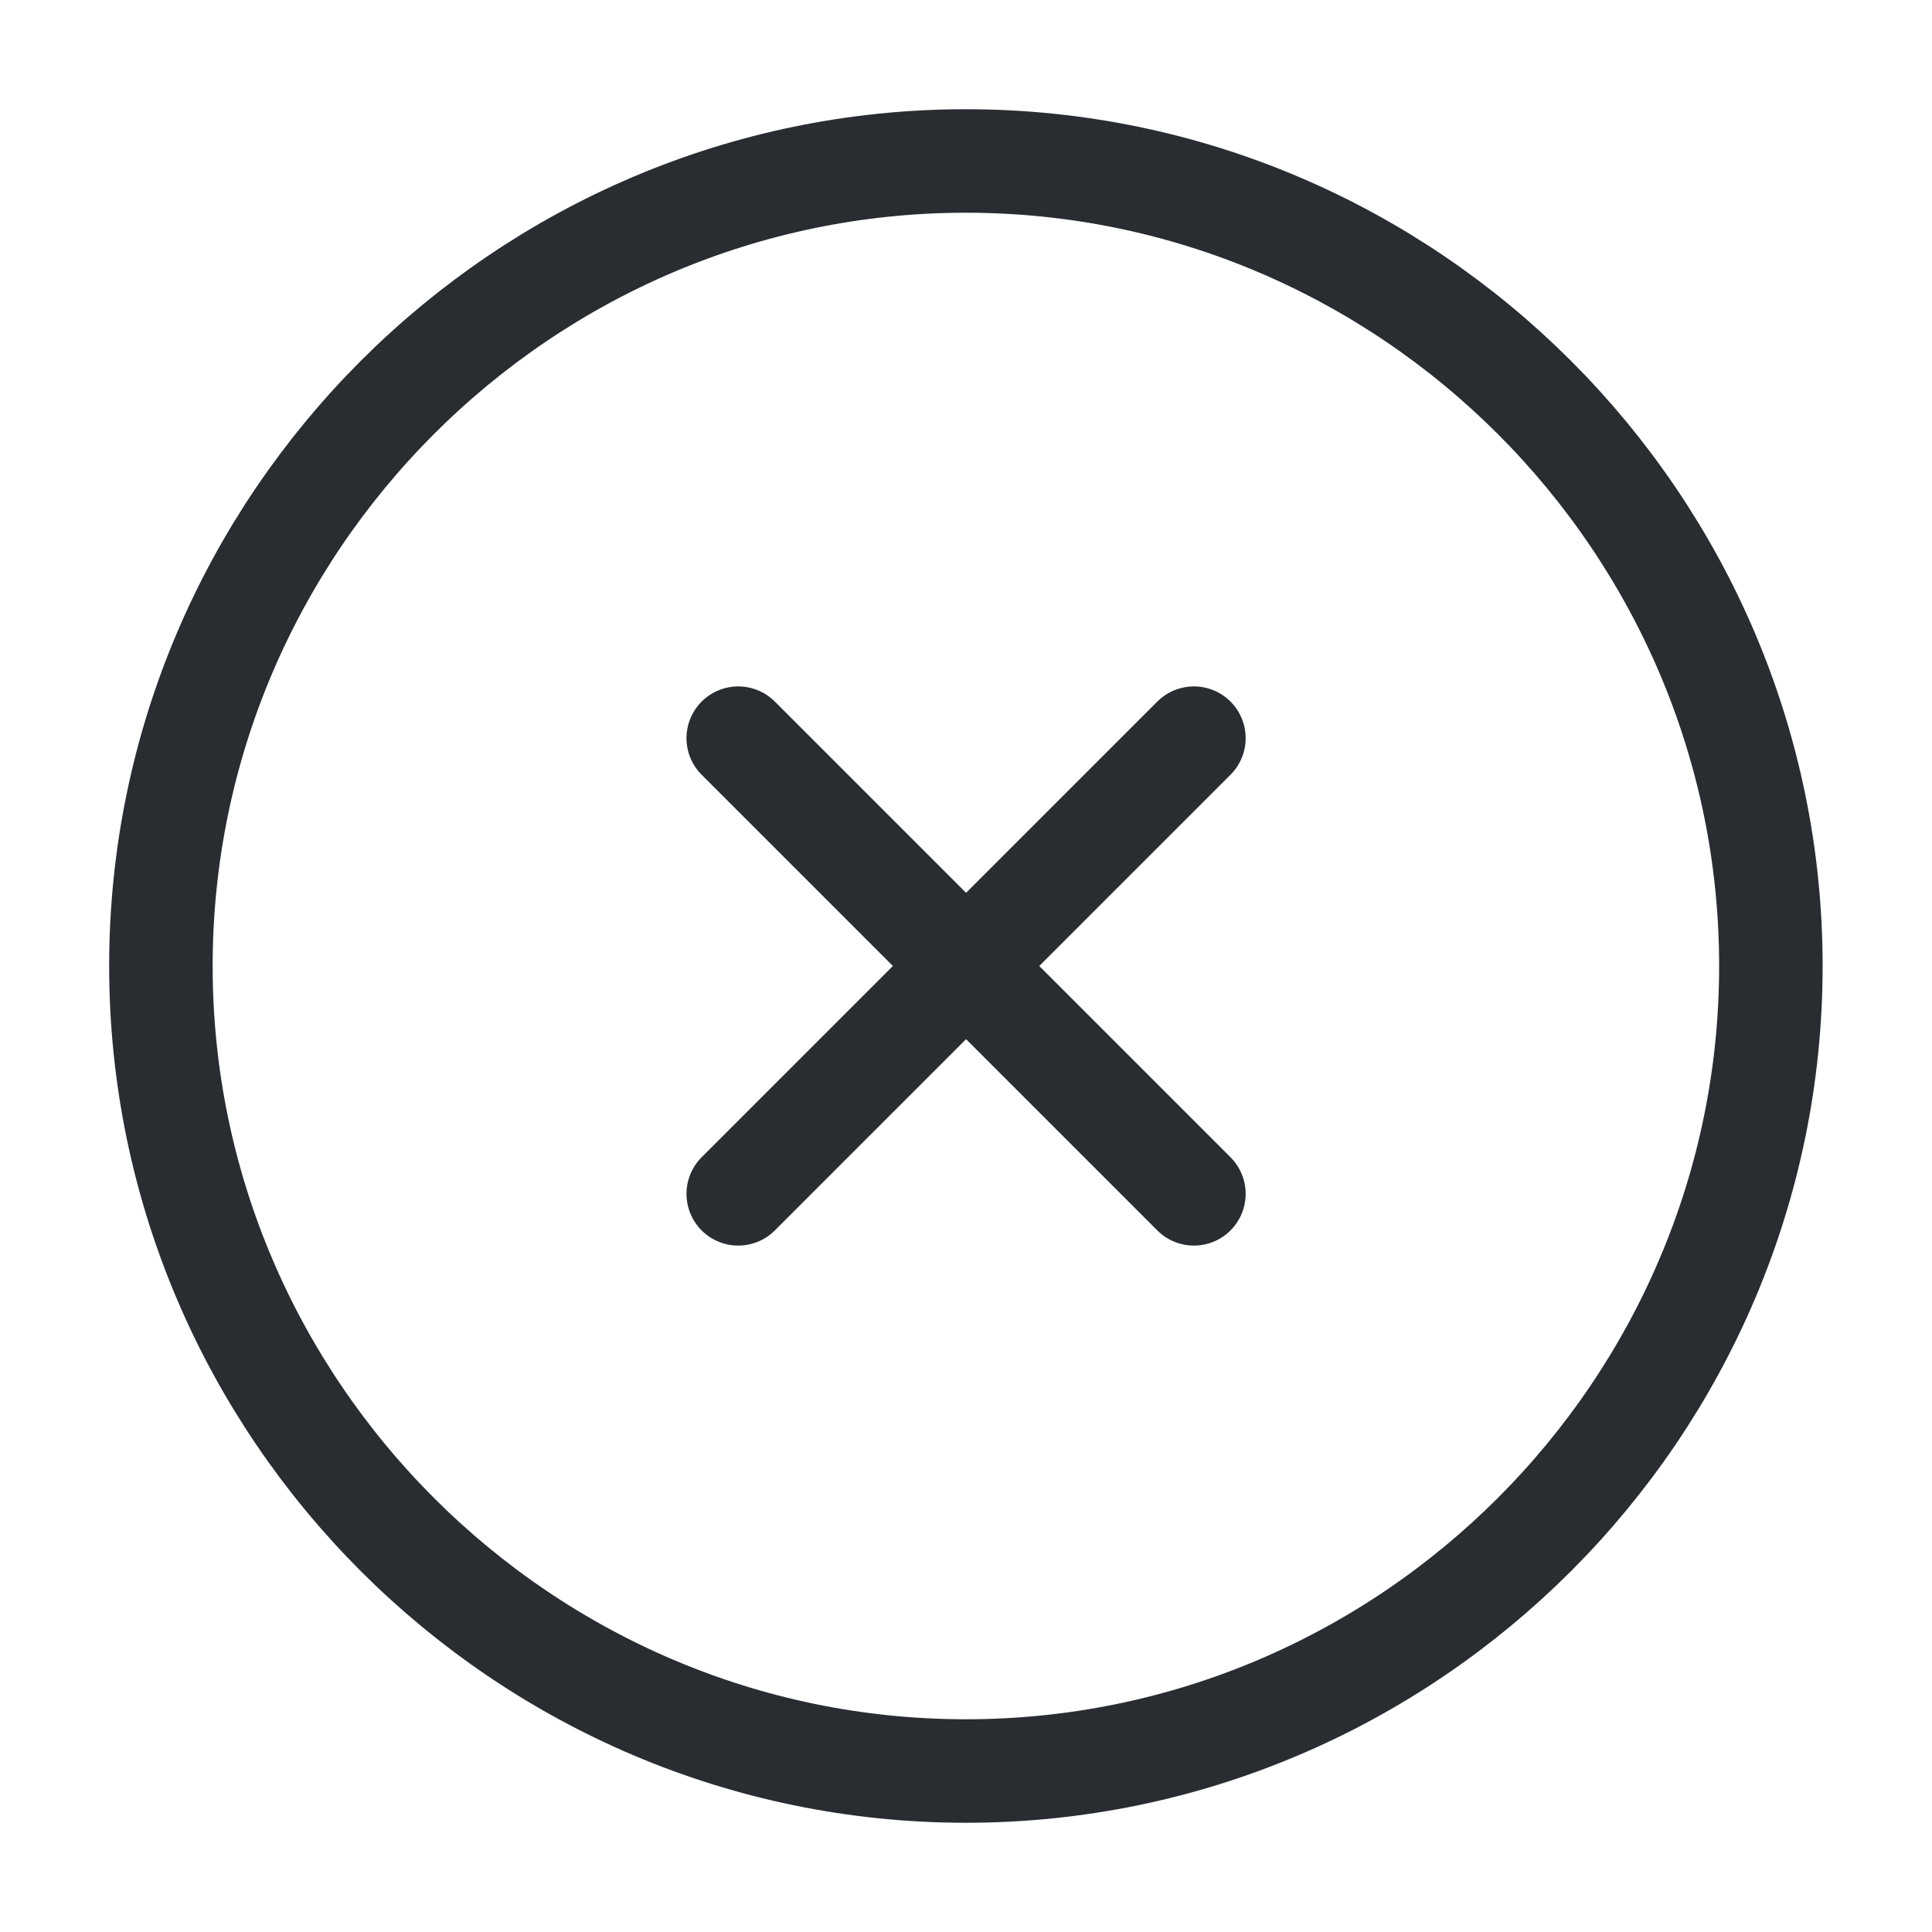 <svg width="28" height="28" viewBox="0 0 28 28" fill="none" xmlns="http://www.w3.org/2000/svg">
<path d="M13.999 25.667C20.415 25.667 25.665 20.417 25.665 14C25.665 7.583 20.415 2.333 13.999 2.333C7.582 2.333 2.332 7.583 2.332 14C2.332 20.417 7.582 25.667 13.999 25.667Z" stroke="#292D32" stroke-width="1.5" stroke-linecap="round" stroke-linejoin="round"/>
<path d="M10.699 17.302L17.303 10.698" stroke="#292D32" stroke-width="1.5" stroke-linecap="round" stroke-linejoin="round"/>
<path d="M17.303 17.302L10.699 10.698" stroke="#292D32" stroke-width="1.5" stroke-linecap="round" stroke-linejoin="round"/>
</svg>
